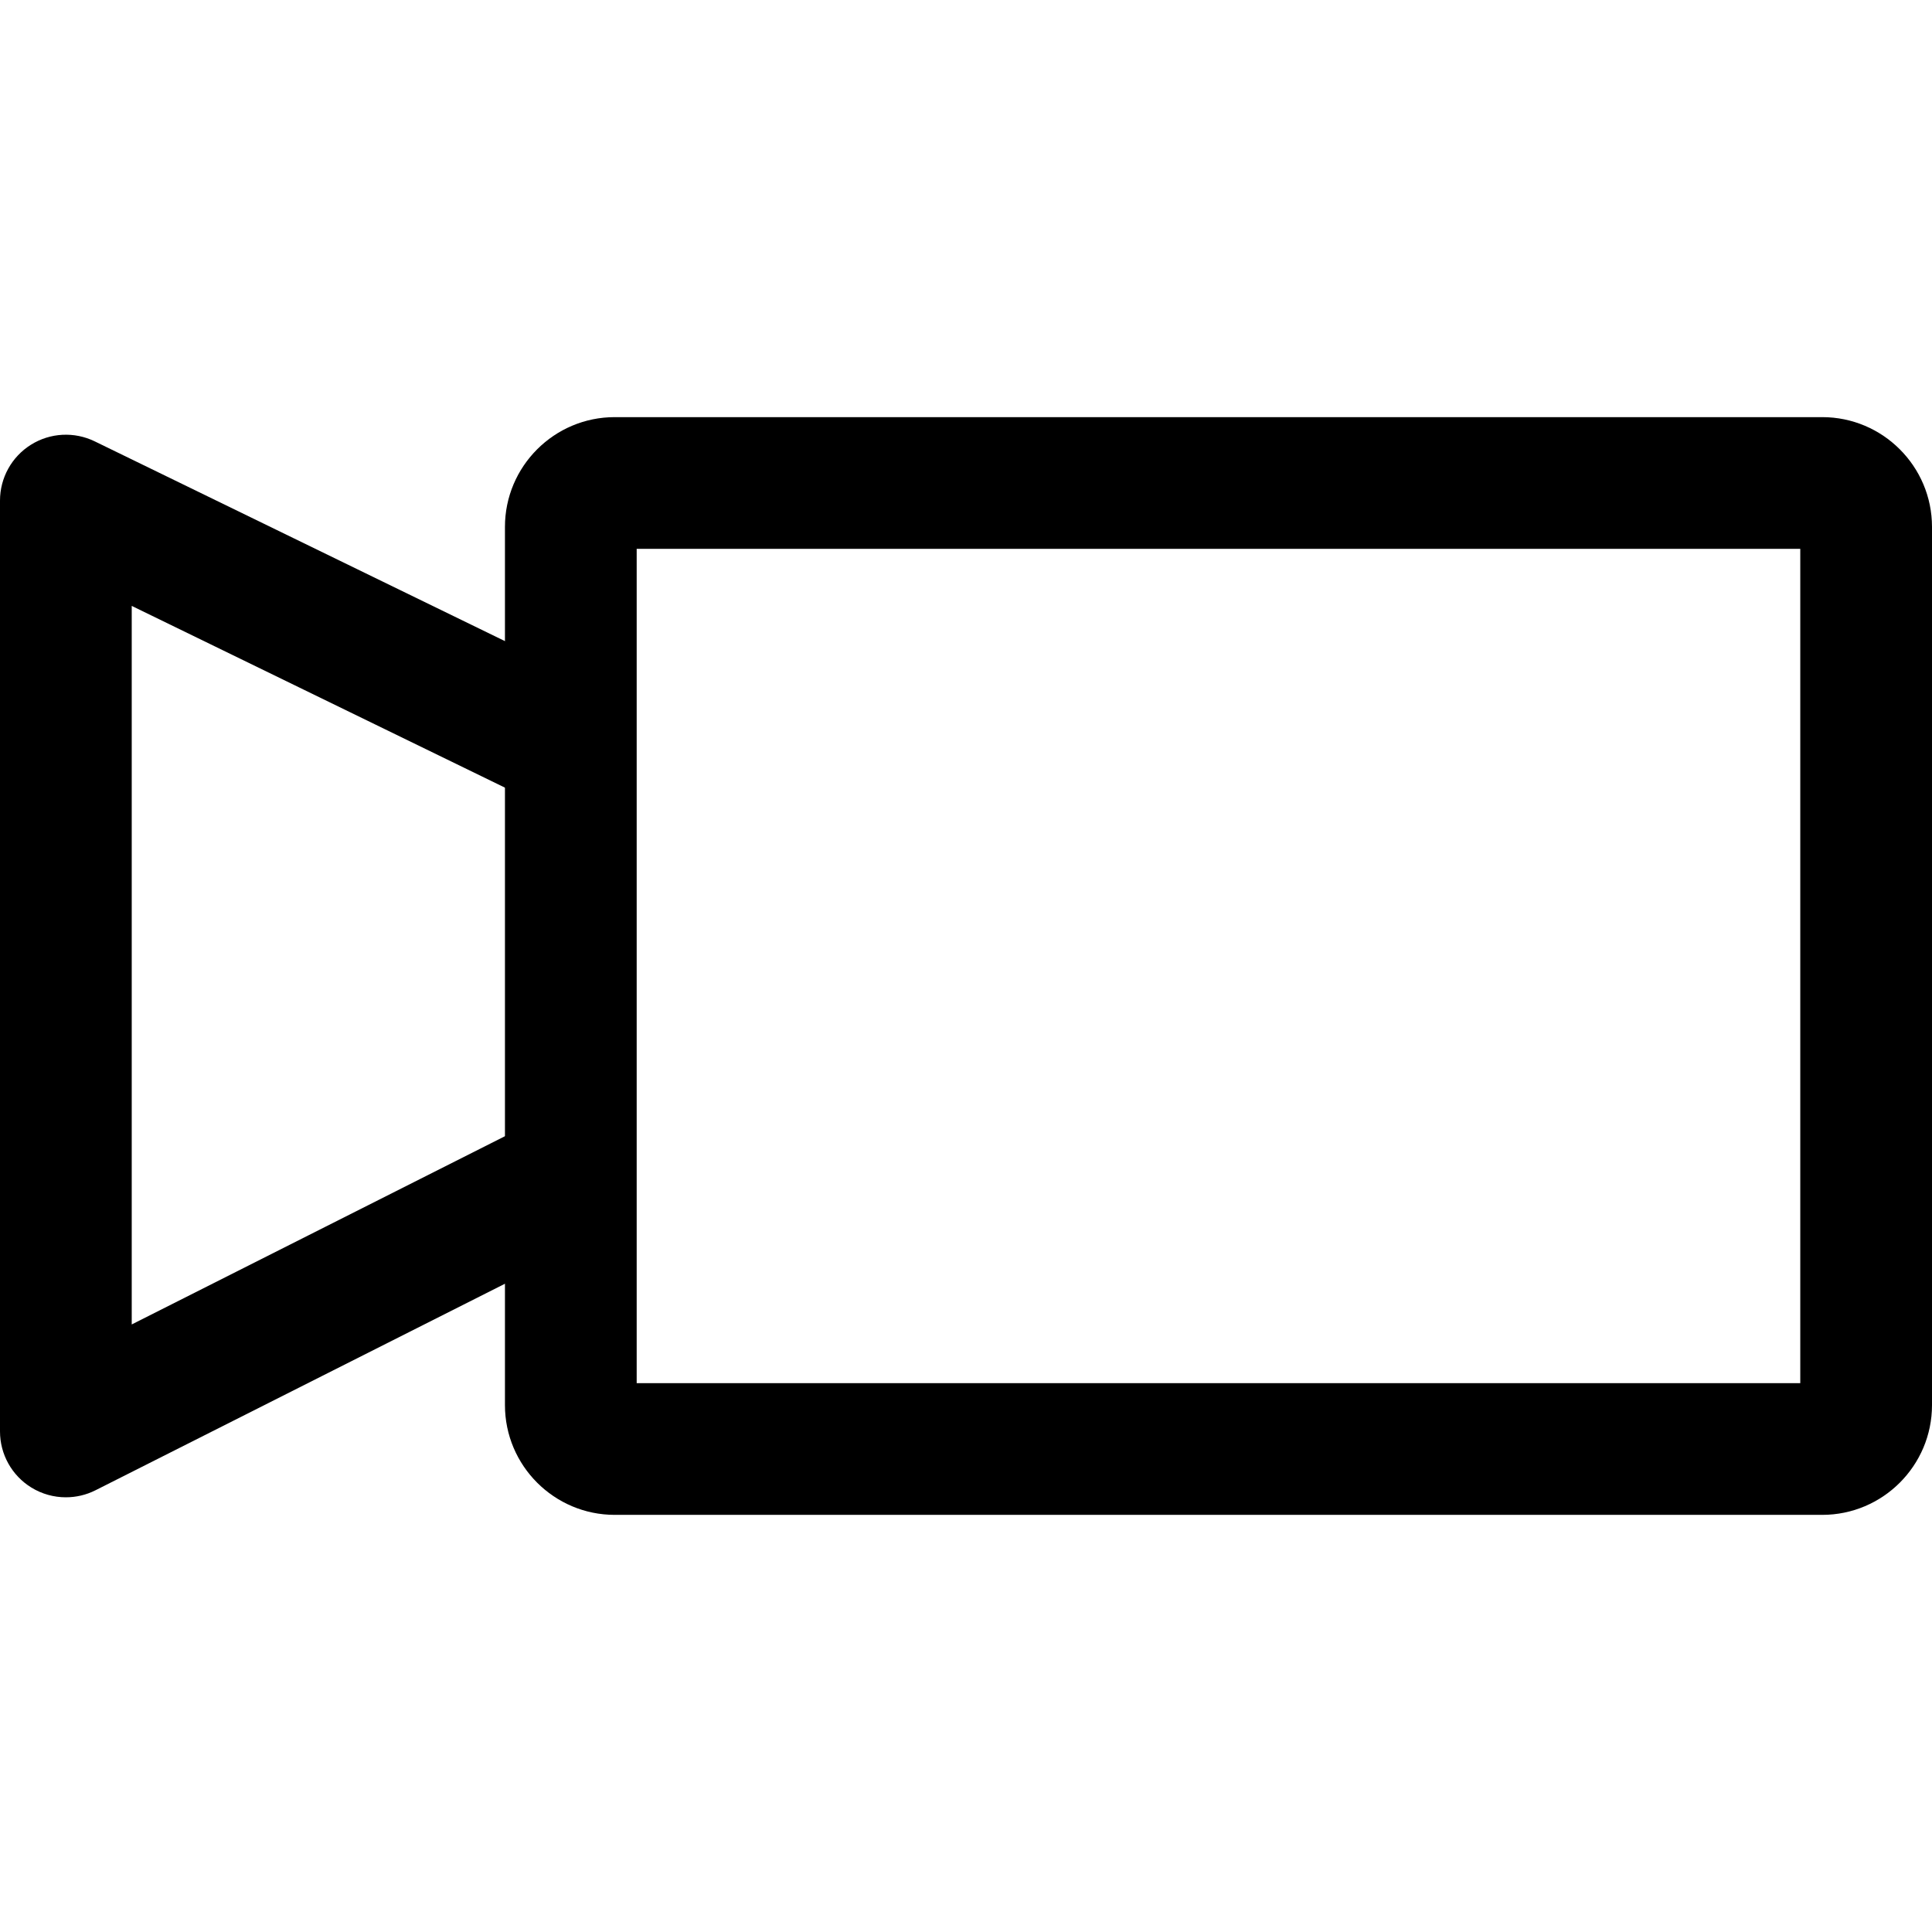 <?xml version="1.0" encoding="iso-8859-1"?>
<!-- Generator: Adobe Illustrator 19.0.0, SVG Export Plug-In . SVG Version: 6.00 Build 0)  -->
<svg version="1.1" id="Capa_1" xmlns="http://www.w3.org/2000/svg" xmlns:xlink="http://www.w3.org/1999/xlink" x="0px" y="0px"
	 viewBox="0 0 512 512" style="enable-background:new 0 0 512 512;" xml:space="preserve">
<g>
	<g>
		<path d="M482.909,110.545h-320c-16.041,0-29.091,13.05-29.091,29.091v232.727c0,16.041,13.05,29.091,29.091,29.091h320
			c16.041,0,29.091-13.05,29.091-29.091V139.636C512,123.596,498.95,110.545,482.909,110.545z M477.091,366.545H168.727V145.455
			h308.364V366.545z"/>
	</g>
</g>
<g>
	<g>
		<path d="M143.412,296.268L34.909,350.993V160.57l108.724,52.945l15.284-31.389L25.1,116.963
			c-5.411-2.63-11.799-2.298-16.896,0.896C3.101,121.041,0,126.639,0,132.655v246.691c0,6.063,3.142,11.689,8.303,14.865
			c2.799,1.722,5.969,2.589,9.152,2.589c2.688,0,5.382-0.617,7.86-1.868l133.818-67.497L143.412,296.268z"/>
	</g>
</g>
<g>
</g>
<g>
</g>
<g>
</g>
<g>
</g>
<g>
</g>
<g>
</g>
<g>
</g>
<g>
</g>
<g>
</g>
<g>
</g>
<g>
</g>
<g>
</g>
<g>
</g>
<g>
</g>
<g>
</g>
</svg>
